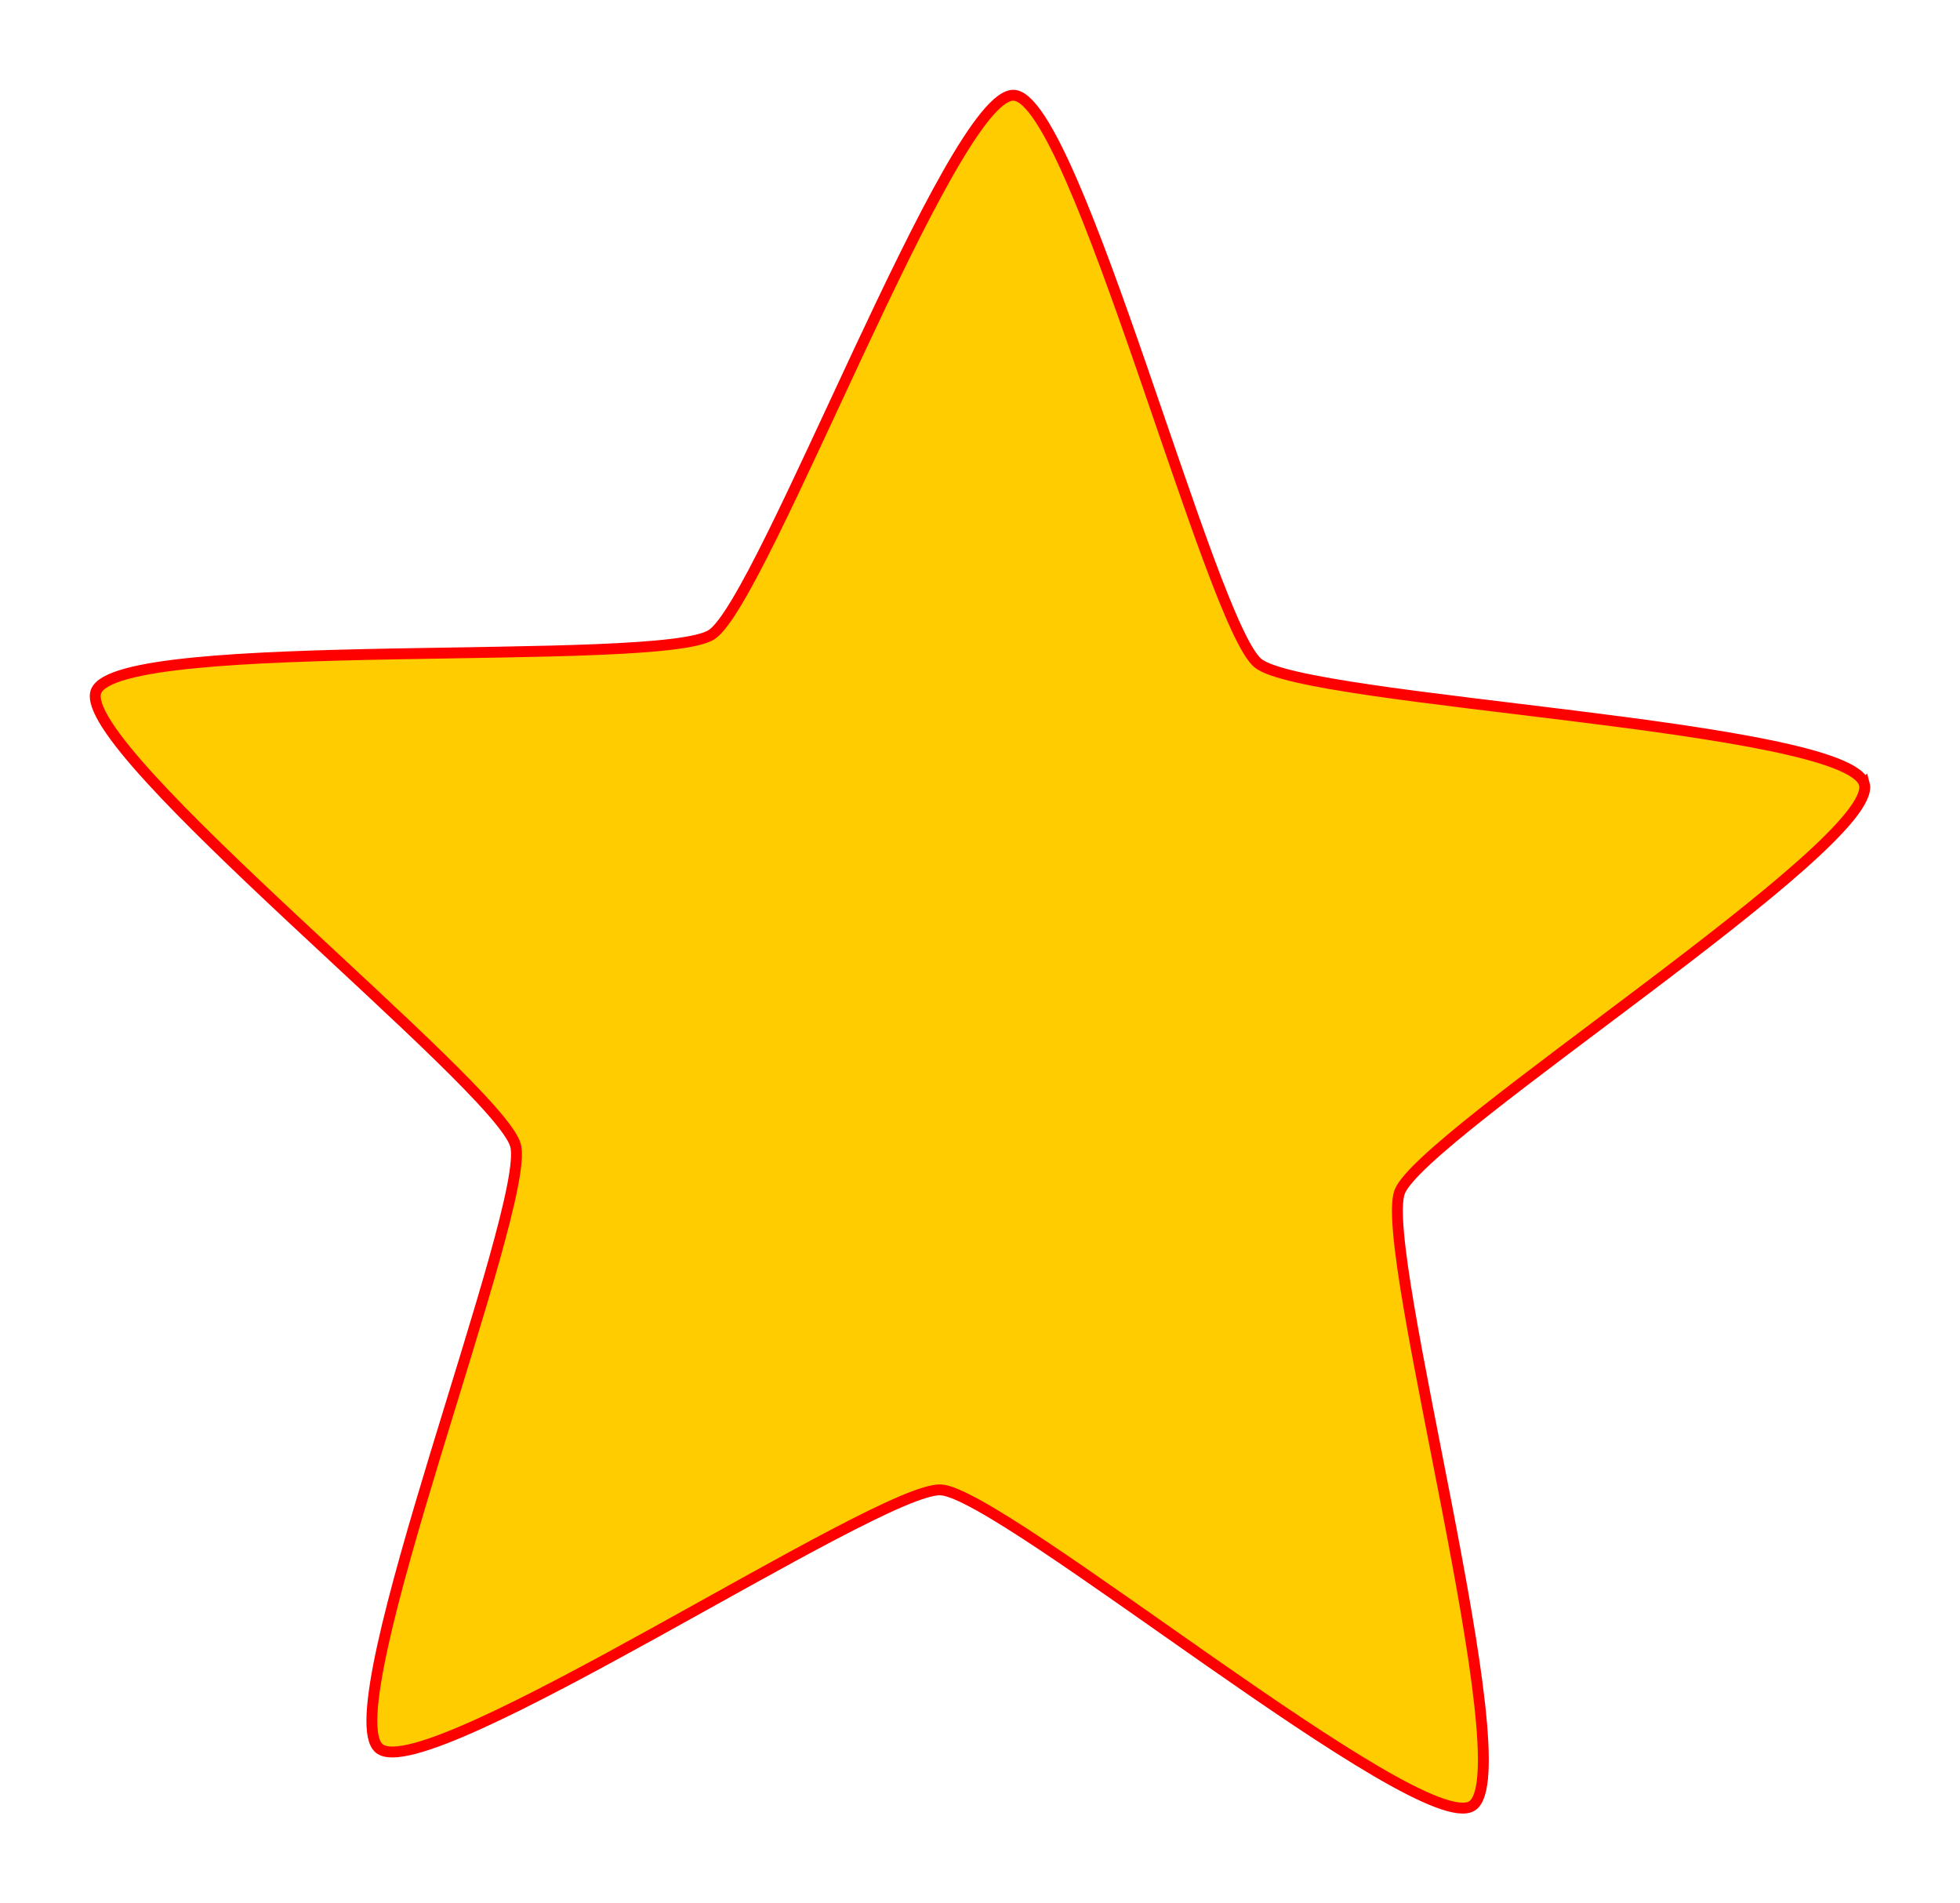 <?xml version="1.0" encoding="UTF-8" standalone="no"?>
<!-- Created with Inkscape (http://www.inkscape.org/) -->

<svg
   width="72.037mm"
   height="69.947mm"
   viewBox="0 0 72.037 69.947"
   version="1.1"
   id="svg5"
   xmlns:inkscape="http://www.inkscape.org/namespaces/inkscape"
   xmlns:sodipodi="http://sodipodi.sourceforge.net/DTD/sodipodi-0.dtd"
   xmlns="http://www.w3.org/2000/svg"
   xmlns:svg="http://www.w3.org/2000/svg">
  <sodipodi:namedview
     id="namedview7"
     pagecolor="#ffffff"
     bordercolor="#666666"
     borderopacity="1.0"
     inkscape:showpageshadow="2"
     inkscape:pageopacity="0.0"
     inkscape:pagecheckerboard="0"
     inkscape:deskcolor="#d1d1d1"
     inkscape:document-units="mm"
     showgrid="false" />
  <defs
     id="defs2">
    <filter
       inkscape:collect="always"
       style="color-interpolation-filters:sRGB"
       id="filter2771"
       x="-0.054"
       y="-0.056"
       width="1.108"
       height="1.111"
       inkscape:label="Matte Jelly">
      <feGaussianBlur
         inkscape:collect="always"
         stdDeviation="0.043"
         id="feGaussianBlur2773"
         result="fbSourceGraphic" />
      <feColorMatrix
         result="fbSourceGraphicAlpha"
         in="fbSourceGraphic"
         values="0 0 0 -1 0 0 0 0 -1 0 0 0 0 -1 0 0 0 0 1 0"
         id="feColorMatrix14004" />
      <feColorMatrix
         id="feColorMatrix14006"
         values="1 0 0 0 0 0 1 0 0 0 0 0 1 0 0 0 0 0 0.85 0"
         result="color"
         in="fbSourceGraphic" />
      <feGaussianBlur
         id="feGaussianBlur14008"
         in="fbSourceGraphicAlpha"
         stdDeviation="1.332"
         result="blur" />
      <feSpecularLighting
         id="feSpecularLighting14010"
         in="blur"
         specularExponent="25"
         specularConstant="3.098"
         surfaceScale="5"
         lighting-color="#337335"
         result="specular">
        <feDistantLight
           id="feDistantLight14012"
           elevation="159"
           azimuth="201" />
      </feSpecularLighting>
      <feComposite
         in2="fbSourceGraphic"
         id="feComposite14014"
         in="specular"
         k3="1"
         k2="1"
         operator="arithmetic"
         result="composite1"
         k1="0"
         k4="0" />
      <feComposite
         in2="color"
         id="feComposite14016"
         in="composite1"
         operator="atop"
         result="composite2" />
    </filter>
  </defs>
  <g
     inkscape:label="Layer 1"
     inkscape:groupmode="layer"
     id="layer1"
     transform="translate(-63.691,-20.564)">
    <path
       sodipodi:type="star"
       style="opacity:1;fill:#ffcc00;stroke:#ff0000;stroke-width:0.4;stroke-linecap:butt;stroke-linejoin:miter;stroke-dasharray:none;stroke-opacity:1;filter:url(#filter2771)"
       id="path1879"
       inkscape:flatsided="false"
       sodipodi:sides="5"
       sodipodi:cx="43.683121"
       sodipodi:cy="17.621662"
       sodipodi:r1="34.213993"
       sodipodi:r2="17.106997"
       sodipodi:arg1="-0.26179939"
       sodipodi:arg2="0.36651914"
       inkscape:rounded="0.1"
       inkscape:randomized="0"
       d="M 76.731,8.766 C 77.319,10.961 60.468,21.631 59.654,23.752 58.84,25.873 64.223,45.078 62.317,46.316 60.412,47.553 45.057,34.824 42.788,34.705 40.519,34.586 23.917,45.641 22.152,44.211 20.386,42.781 27.747,24.244 27.159,22.049 26.571,19.855 10.927,7.482 11.742,5.36 12.556,3.239 32.46,4.512 34.366,3.275 c 1.905,-1.237 8.839,-19.939 11.108,-19.82 2.269,0.119 7.209,19.443 8.975,20.872 1.766,1.43 21.694,2.245 22.282,4.439 z"
       inkscape:transform-center-x="-0.54549678"
       inkscape:transform-center-y="-2.6943514"
       transform="translate(55.481,40.61)"
       inkscape:export-filename="star.png"
       inkscape:export-xdpi="96"
       inkscape:export-ydpi="96" />
  </g>
</svg>

